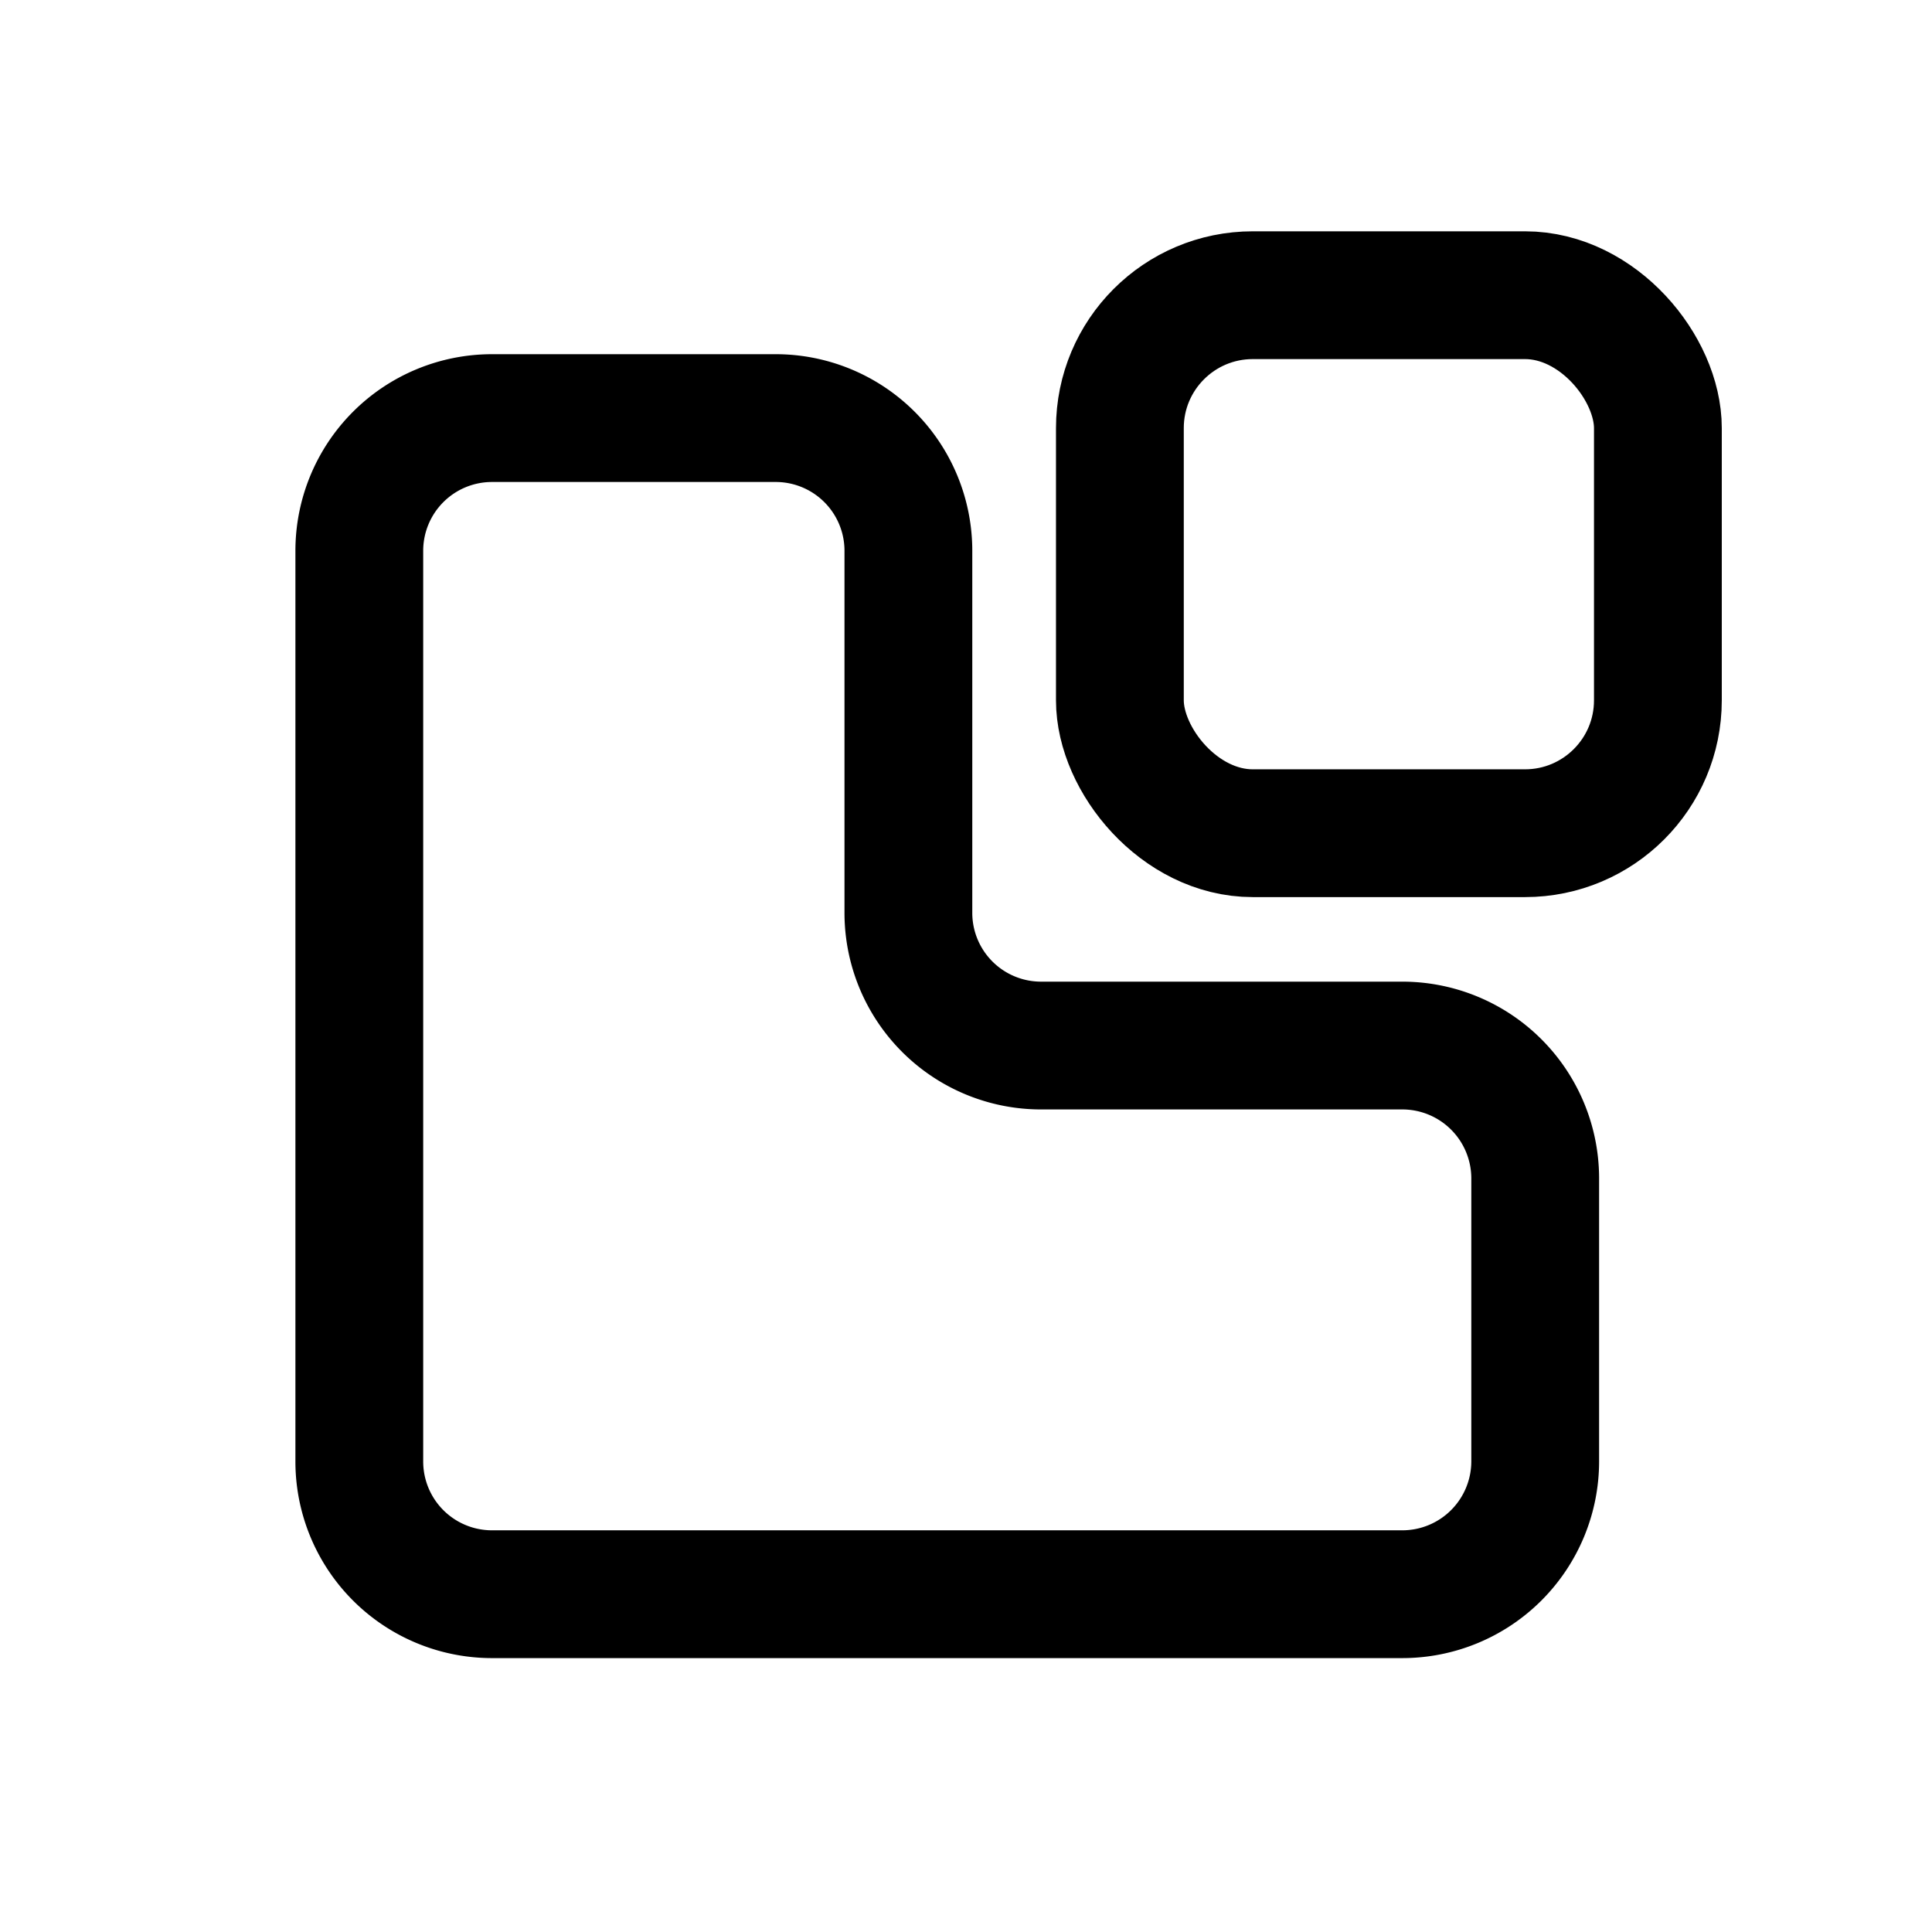 <svg xmlns="http://www.w3.org/2000/svg" viewBox="0 0 90.71 90.71"><defs><style>.cls-1,.cls-2{fill:none;}.cls-2{stroke:#000;stroke-linecap:round;stroke-linejoin:round;stroke-width:6px;}</style></defs><g id="Ebene_2" ><g id="Ebene_1-2" ><rect id="Hintergrund" class="cls-1" width="90.71" height="90.71"/><path class="cls-2" d="M72.08,55.29V68.61a6.24,6.24,0,0,1-6.24,6.24H23.1a6.23,6.23,0,0,1-6.23-6.24V25.86a6.23,6.23,0,0,1,6.23-6.23H36.42a6.23,6.23,0,0,1,6.23,6.23v17a6.23,6.23,0,0,0,6.24,6.23h17A6.24,6.24,0,0,1,72.08,55.29Z"/><rect class="cls-2" x="52.58" y="13.86" width="25.26" height="25.26" rx="6.24"/></g></g></svg>